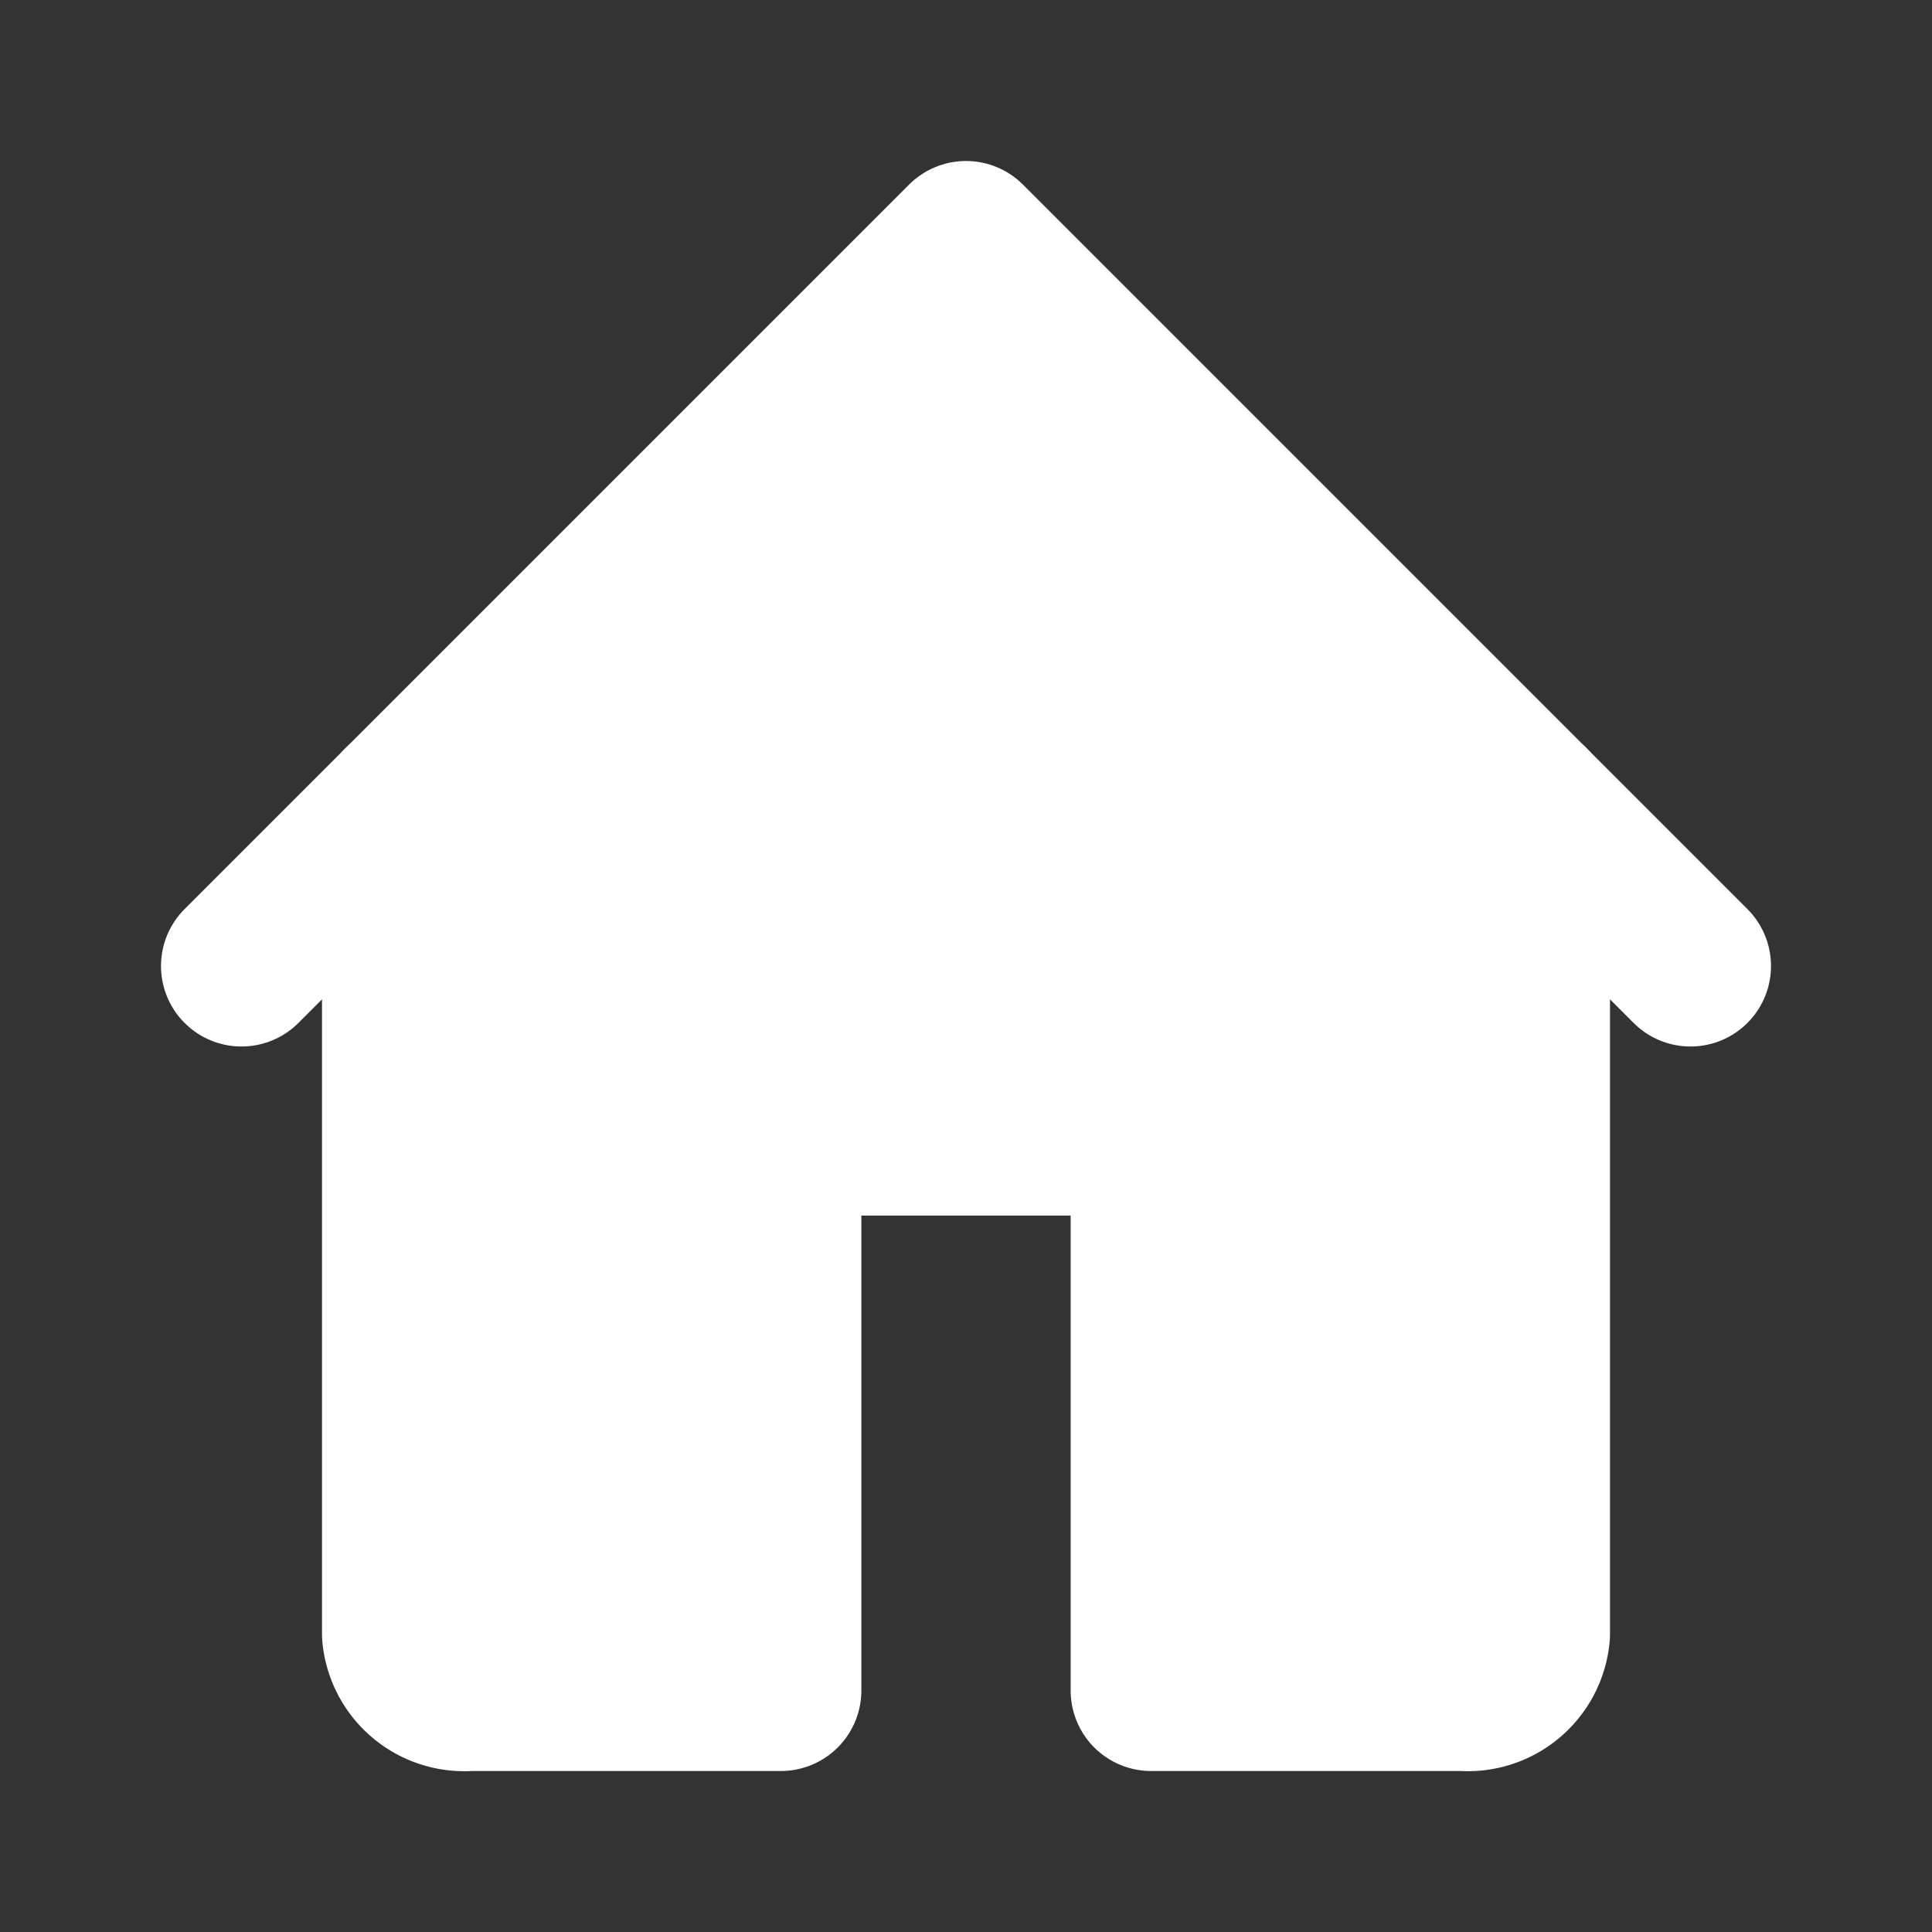 <!DOCTYPE svg PUBLIC "-//W3C//DTD SVG 1.1//EN" "http://www.w3.org/Graphics/SVG/1.1/DTD/svg11.dtd">
<!-- Uploaded to: SVG Repo, www.svgrepo.com, Transformed by: SVG Repo Mixer Tools -->
<svg fill="#000000" width="120px" height="120px" viewBox="0 0 24 24" id="home" data-name="Flat Line" xmlns="http://www.w3.org/2000/svg" class="icon flat-line">
<rect x="0" y="0" width="24" height="24" fill="#333333" stroke="none"/>
<g id="SVGRepo_bgCarrier" stroke-width="0"/>
<g id="SVGRepo_tracerCarrier" stroke-linecap="round" stroke-linejoin="round"/>
<g id="SVGRepo_iconCarrier">
<path id="secondary" d="M19,10V20.3a.77.77,0,0,1-.83.7H14.3V14.1H9.7V21H5.83A.77.77,0,0,1,5,20.3V10l7-7Z" style="fill: #ffffff; stroke-width: 2;"/>
<path id="primary" d="M19,10V20.3a.77.77,0,0,1-.83.7H14.3V14.1H9.7V21H5.83A.77.77,0,0,1,5,20.3V10" style="fill: none; stroke: #ffffff; stroke-linecap: round; stroke-linejoin: round; stroke-width: 2;"/>
<polyline id="primary-2" data-name="primary" points="21 12 12 3 3 12" style="fill: none; stroke: #ffffff; stroke-linecap: round; stroke-linejoin: round; stroke-width: 2;"/>
</g>
</svg>